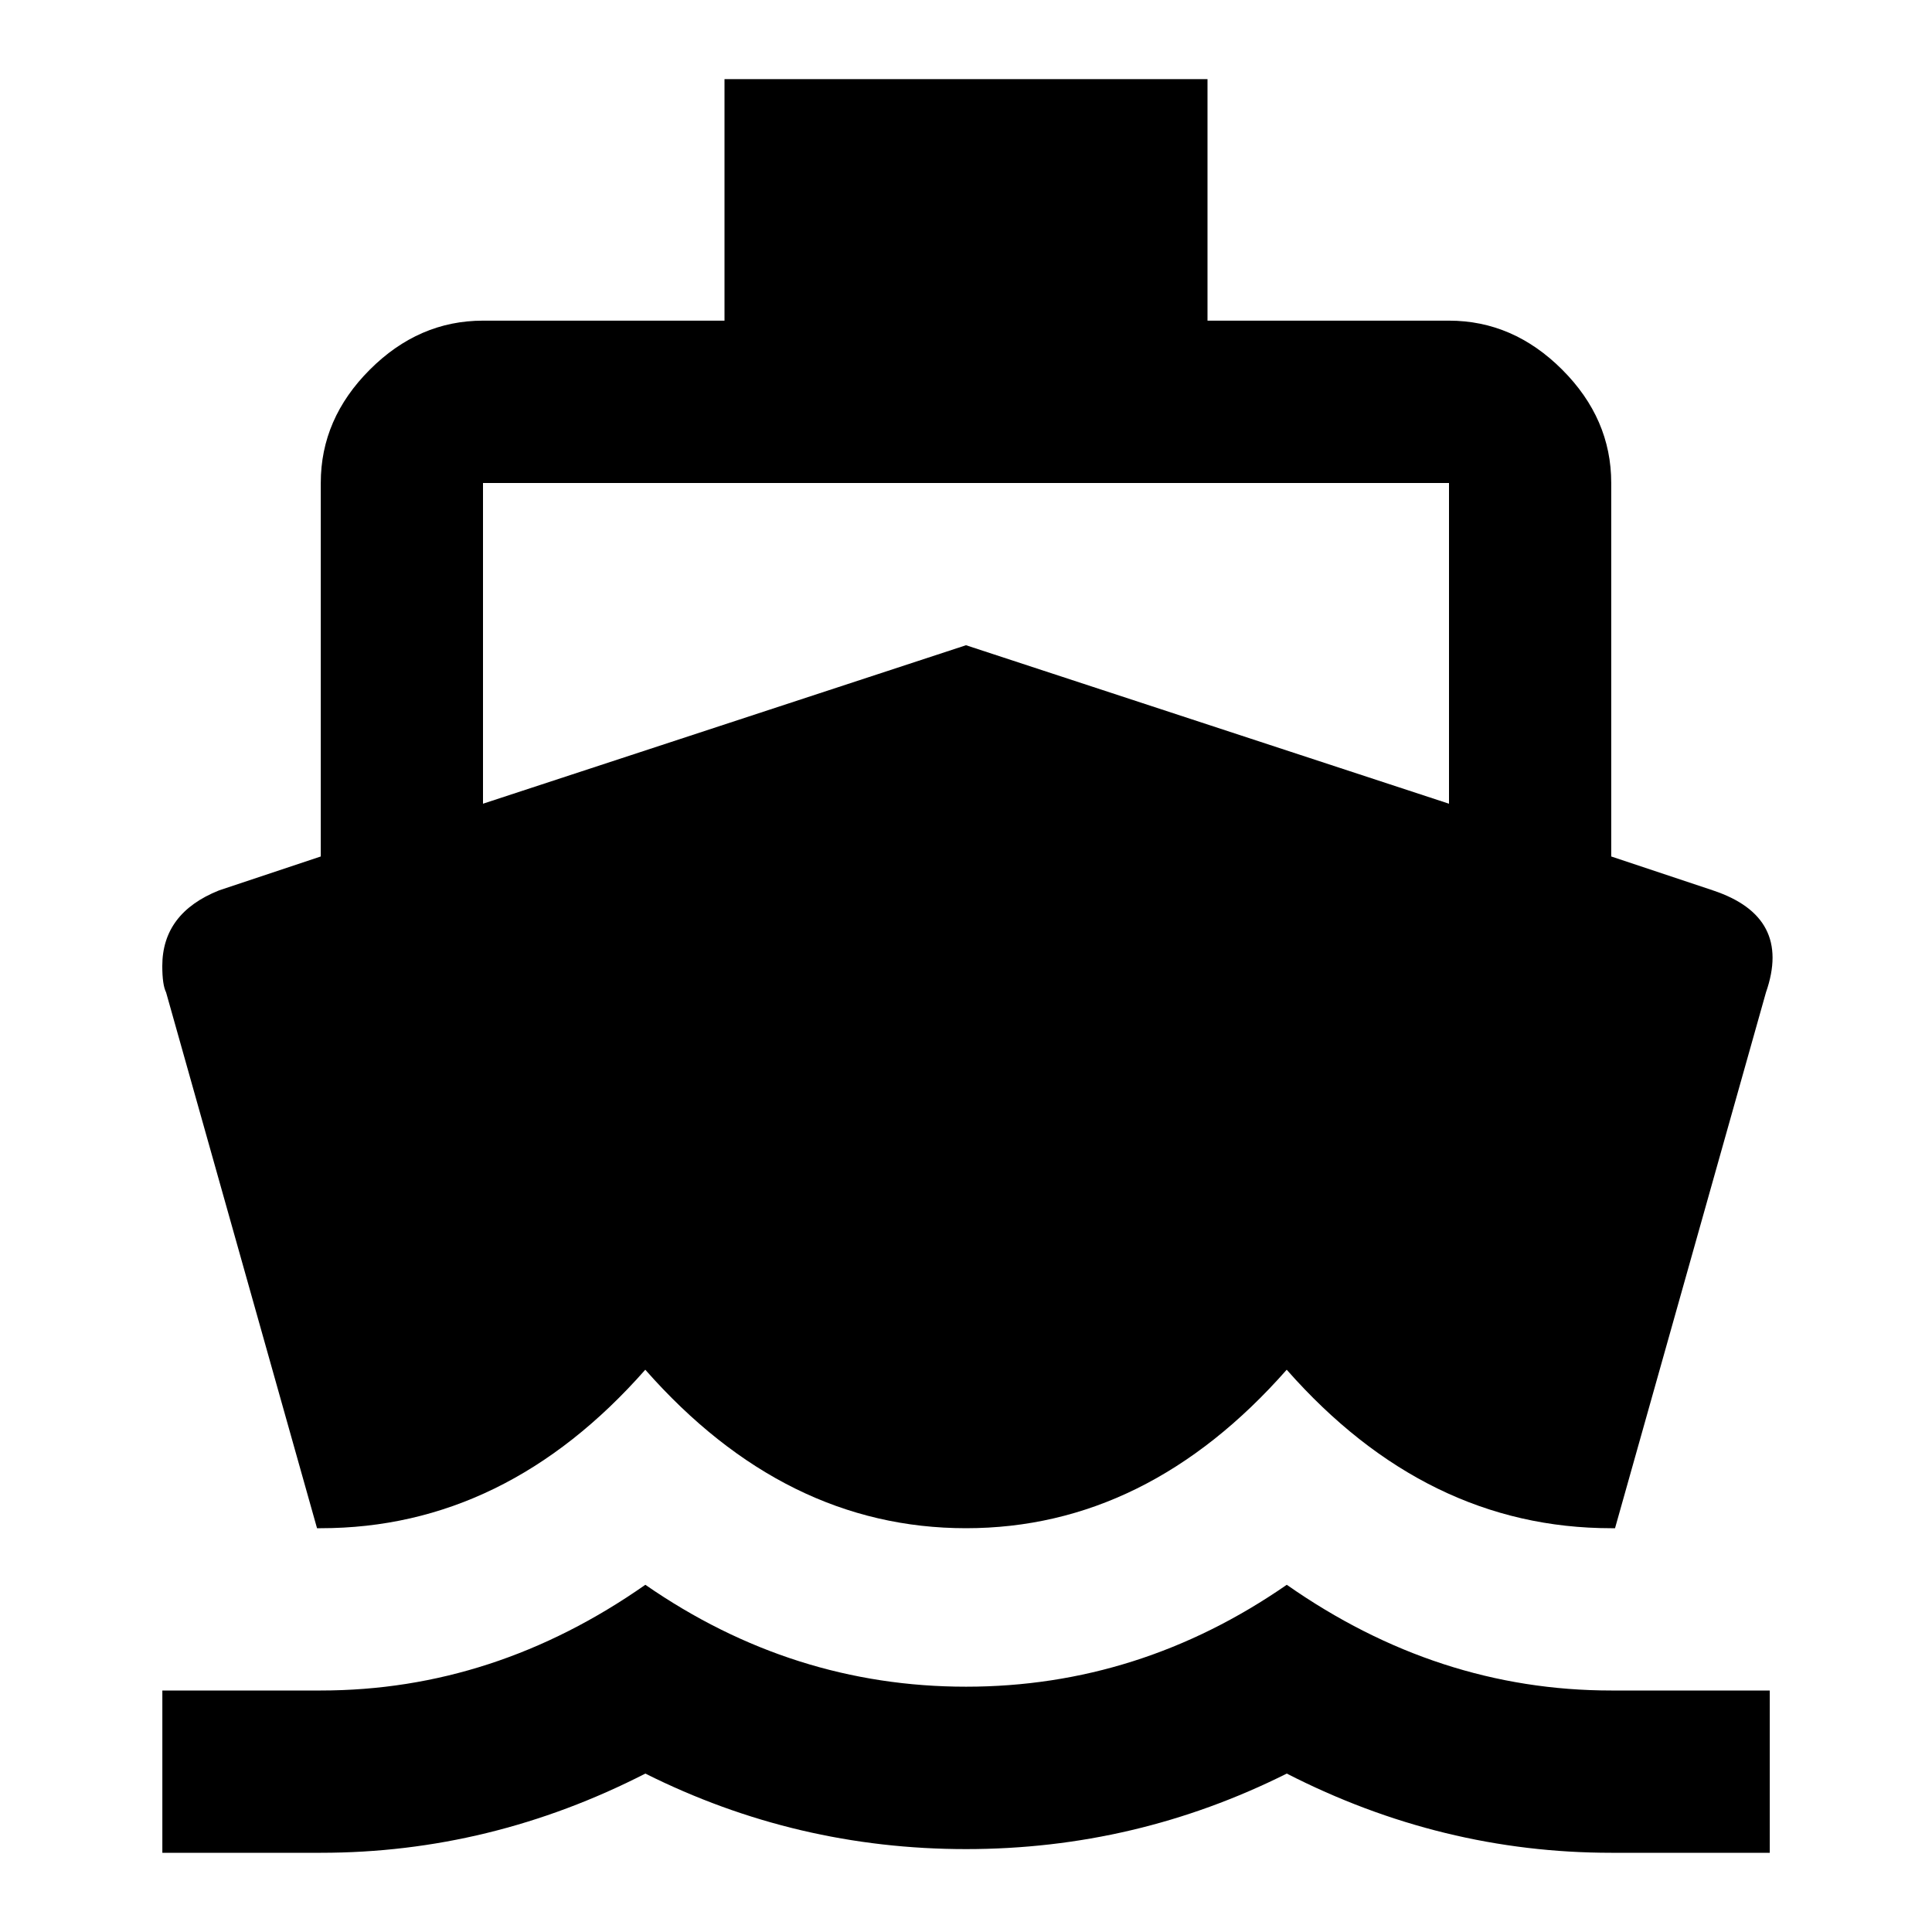 <!-- Generated by IcoMoon.io -->
<svg version="1.1" xmlns="http://www.w3.org/2000/svg" width="32" height="32" viewBox="0 0 32 32">
<title>ferry</title>
<path d="M8 8v5.312l8-2.625 8 2.625v-5.312h-16zM5.251 25.312l-2.5-8.875q-0.063-0.125-0.063-0.437 0-0.875 0.937-1.251l1.688-0.563v-6.188q0-1.063 0.812-1.875t1.875-0.812h4v-4h8v4h4q1.063 0 1.875 0.812t0.812 1.875v6.188l1.688 0.563q1.312 0.437 0.875 1.688l-2.5 8.875h-0.063q-3.063 0-5.375-2.625-2.312 2.625-5.312 2.625t-5.312-2.625q-2.312 2.625-5.375 2.625h-0.063zM26.688 28h2.625v2.688h-2.625q-2.812 0-5.375-1.312-2.5 1.251-5.312 1.251t-5.312-1.251q-2.563 1.312-5.375 1.312h-2.625v-2.688h2.625q2.875 0 5.375-1.751 2.437 1.688 5.312 1.688t5.312-1.688q2.5 1.751 5.375 1.751z"></path>
</svg>
